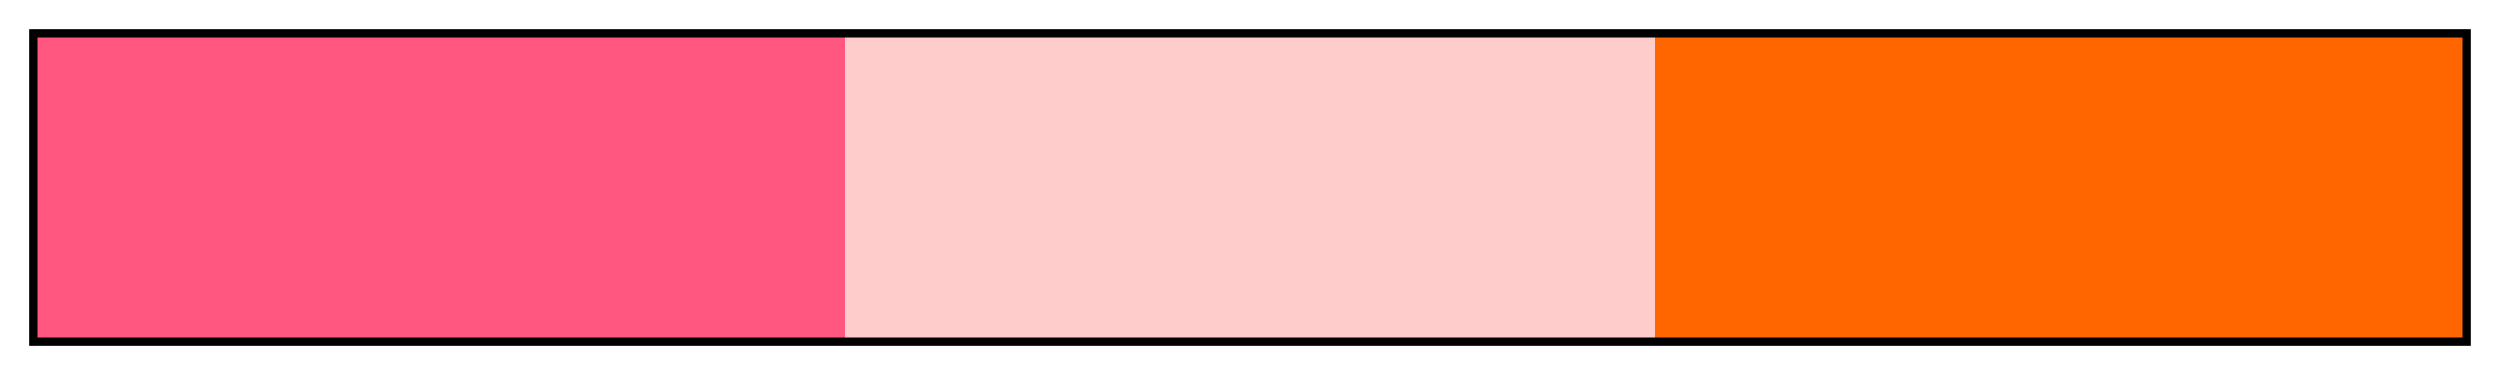 <?xml version="1.0" encoding="UTF-8"?>
<svg width="300px" height="45px" version="1.1" viewBox="0 0 300 45" xmlns="http://www.w3.org/2000/svg">
 <defs>
  <linearGradient id="Red Analogous 11a">
   <stop stop-color="#ff5780" offset="0"/>
   <stop stop-color="#ff5780" offset=".167"/>
   <stop stop-color="#ff5780" offset=".333"/>
   <stop stop-color="#fcc" offset=".333"/>
   <stop stop-color="#fcc" offset=".5"/>
   <stop stop-color="#fcc" offset=".667"/>
   <stop stop-color="#f60" offset=".667"/>
   <stop stop-color="#f60" offset=".833"/>
   <stop stop-color="#f60" offset="1"/>
  </linearGradient>
 </defs>
 <rect x="4" y="4" width="292" height="37" fill="url(#Red Analogous 11a)" stroke="#000"/>
</svg>
